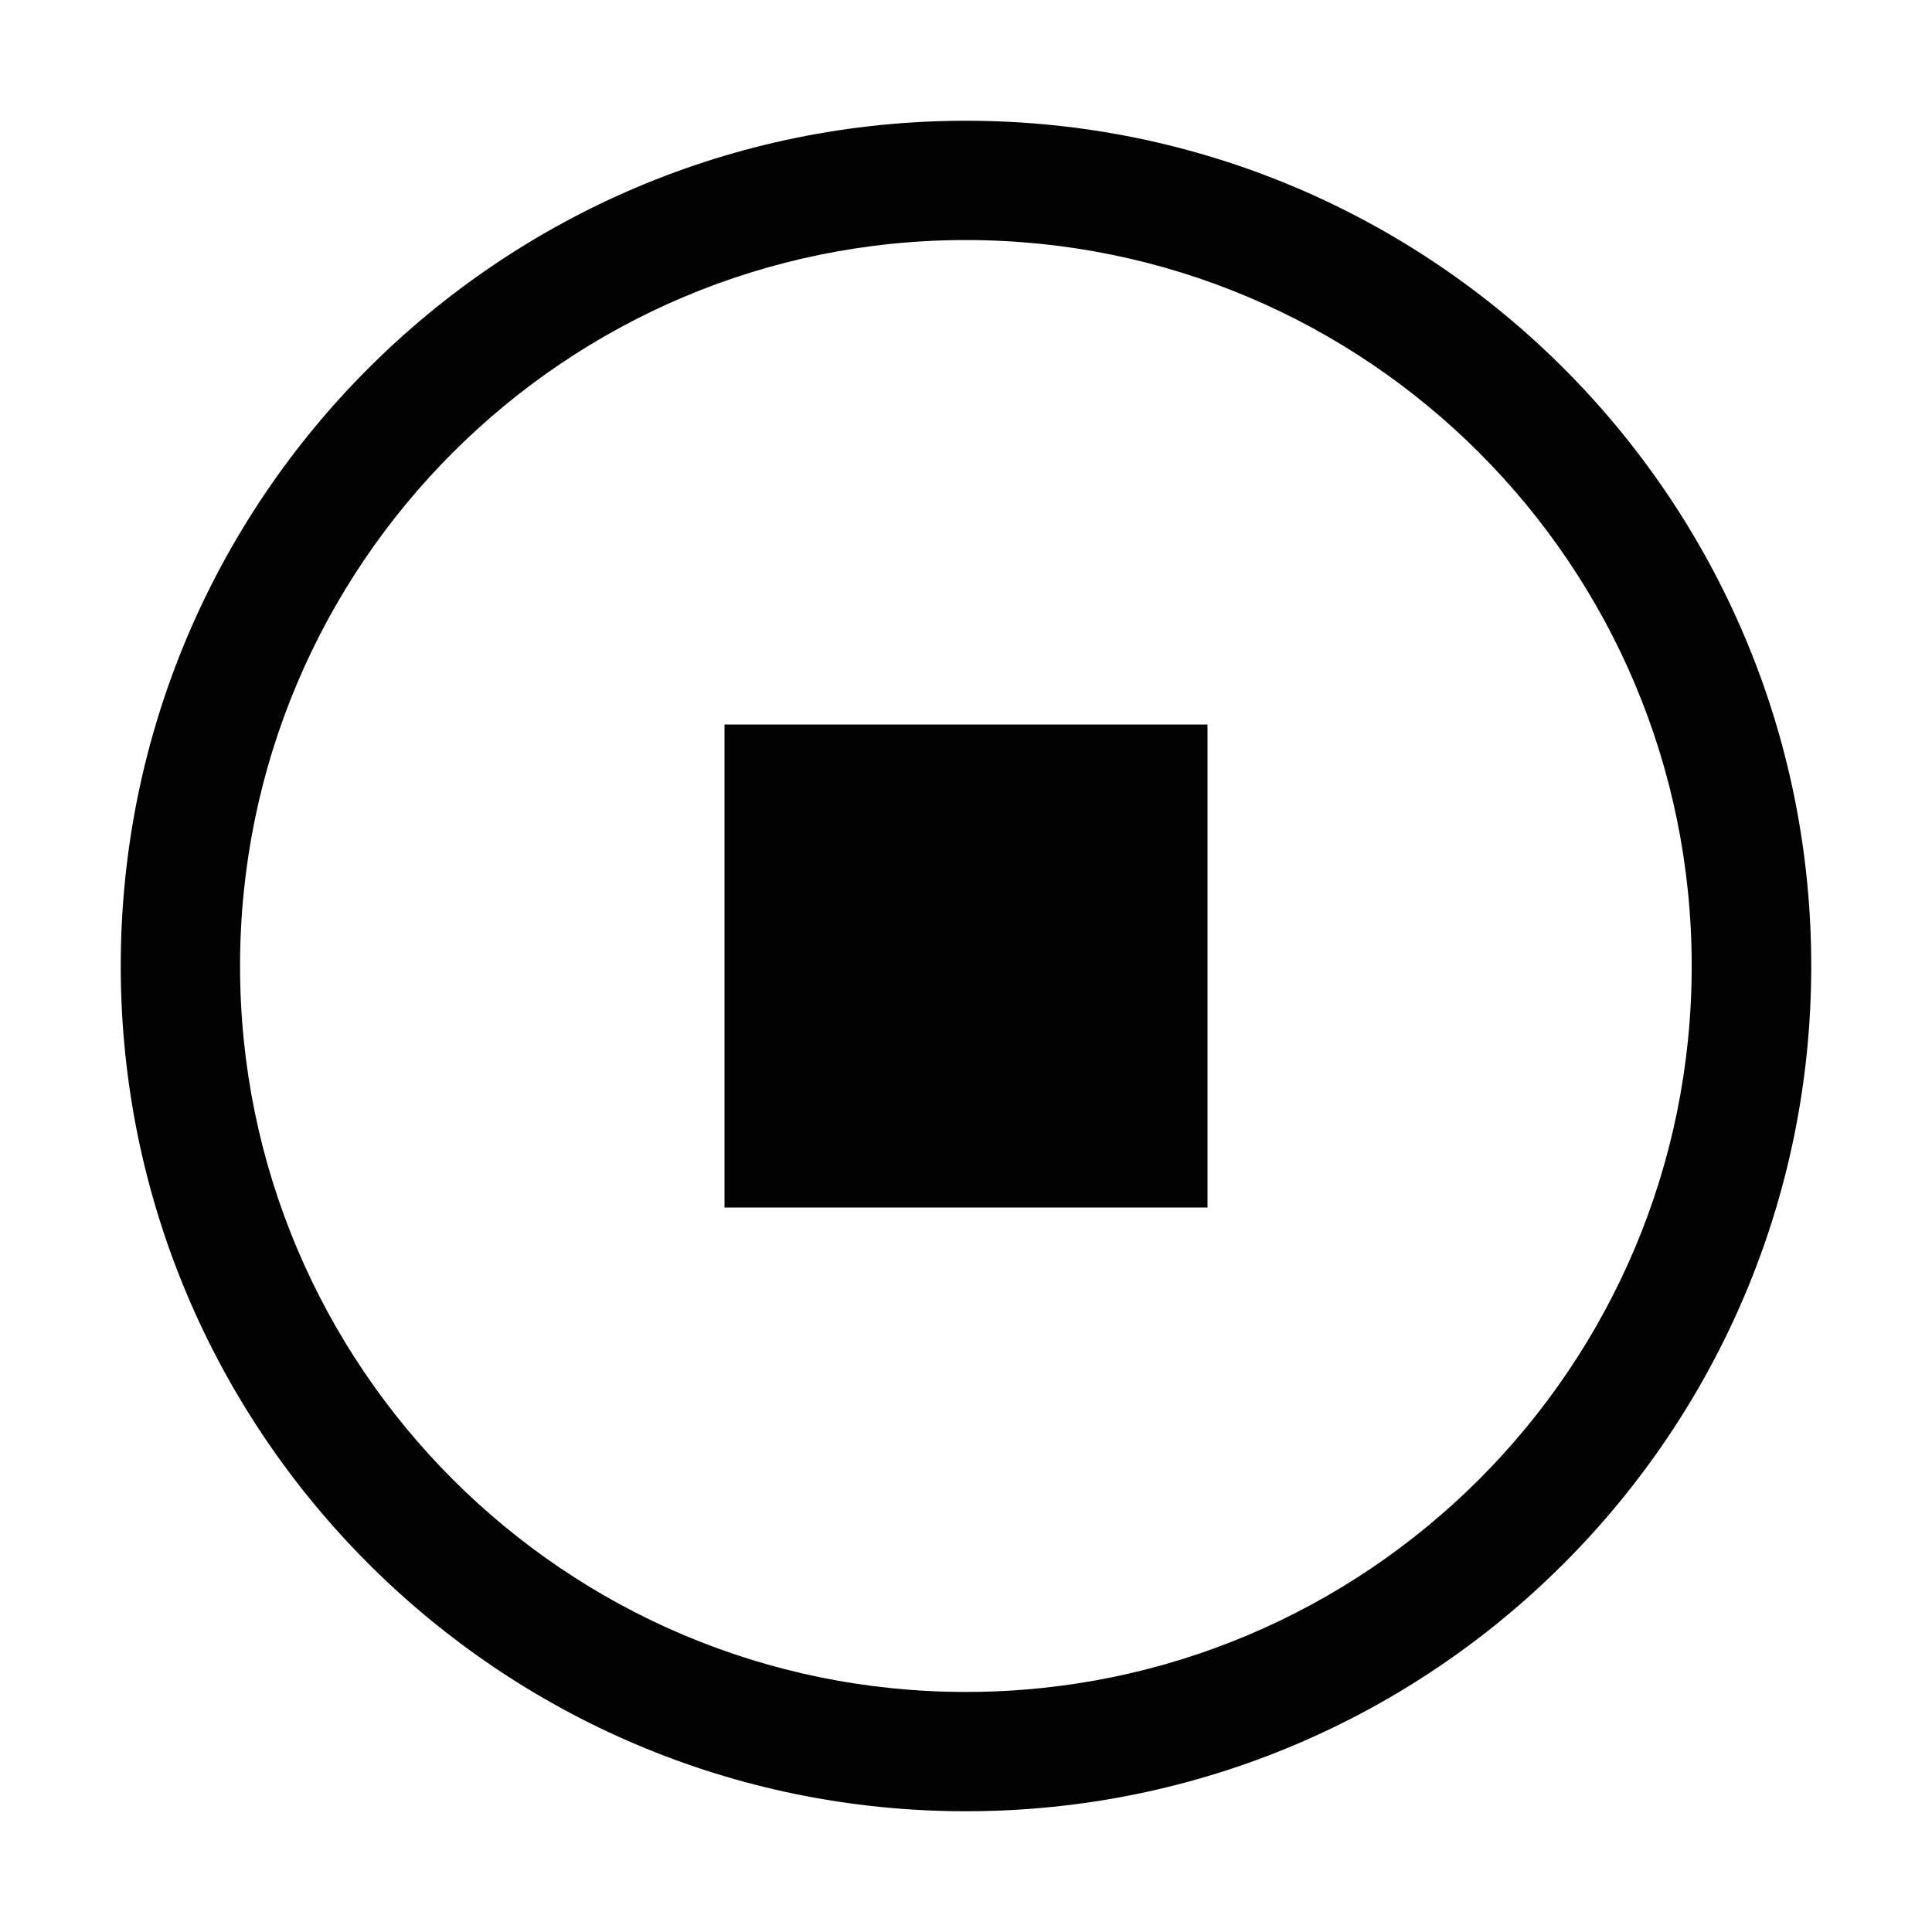 <?xml version="1.0" encoding="utf-8"?>
<!-- Generator: Adobe Illustrator 16.0.0, SVG Export Plug-In . SVG Version: 6.00 Build 0)  -->
<!DOCTYPE svg PUBLIC "-//W3C//DTD SVG 1.1//EN" "http://www.w3.org/Graphics/SVG/1.1/DTD/svg11.dtd">
<svg version="1.1" id="Layer_1" xmlns="http://www.w3.org/2000/svg" xmlns:xlink="http://www.w3.org/1999/xlink" x="0px" y="0px"
	 width="16px" height="16px" viewBox="0 0 16 16" enable-background="new 0 0 16 16" xml:space="preserve">
<path fill-rule="evenodd" clip-rule="evenodd" fill="#020202" d="M8,1C4.135,1,1,4.134,1,8c0,3.865,3.135,7,7,7c3.866,0,7-3.135,7-7
	C15,4.134,11.866,1,8,1z M7.999,14.012C4.68,14.012,1.988,11.32,1.988,8S4.68,1.988,7.999,1.988c3.32,0,6.011,2.691,6.011,6.012
	S11.319,14.012,7.999,14.012z M10,10H6V6h4V10z"/>
</svg>
